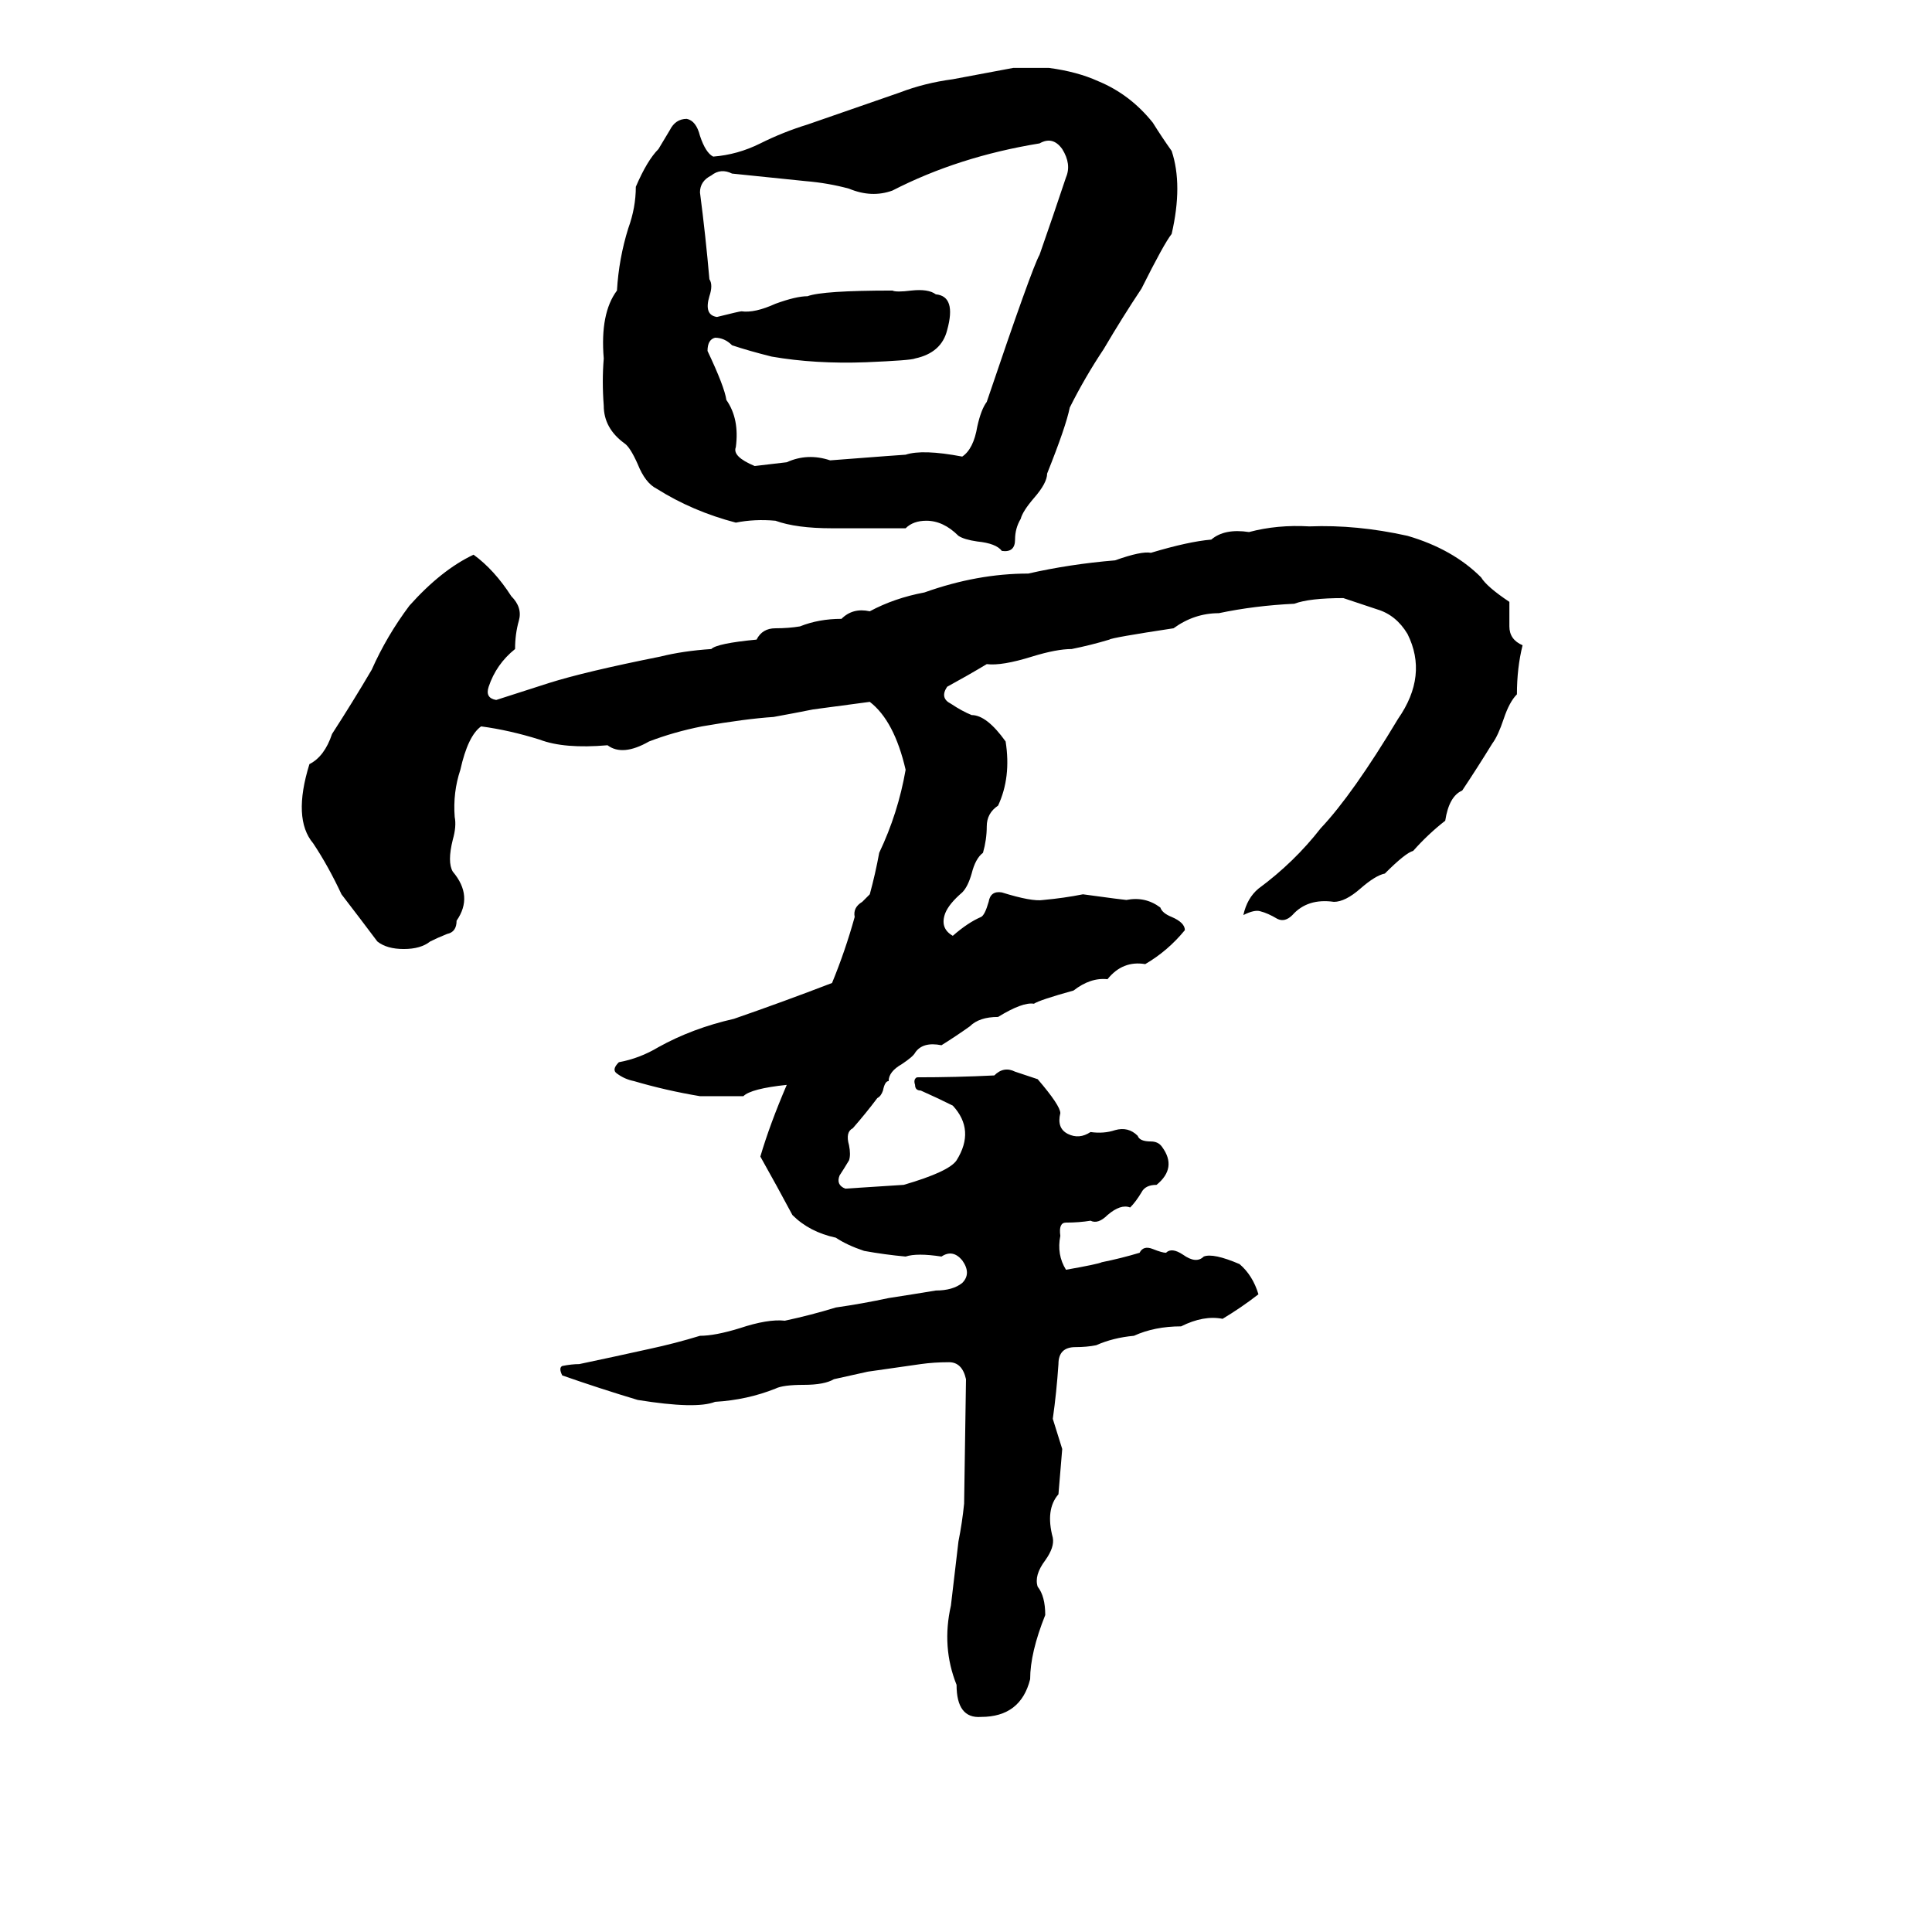 <svg xmlns="http://www.w3.org/2000/svg" viewBox="0 -800 1024 1024">
	<path fill="#000000" d="M537 -764H556Q571 -762 582 -757Q599 -750 611 -735Q616 -727 621 -720Q627 -702 621 -676Q617 -671 605 -647Q595 -632 585 -615Q575 -600 567 -584Q565 -574 555 -549Q555 -544 548 -536Q542 -529 541 -525Q538 -520 538 -514Q538 -507 531 -508Q528 -512 518 -513Q511 -514 508 -516Q500 -524 491 -524Q484 -524 480 -520Q461 -520 441 -520Q422 -520 411 -524Q400 -525 390 -523Q367 -529 348 -541Q342 -544 338 -554Q334 -563 331 -565Q320 -573 320 -585Q319 -598 320 -610Q318 -634 327 -646Q328 -663 333 -679Q337 -690 337 -701Q343 -715 349 -721Q352 -726 355 -731Q358 -737 364 -737Q369 -736 371 -728Q374 -719 378 -717Q391 -718 403 -724Q415 -730 428 -734L477 -751Q490 -756 505 -758Q521 -761 537 -764ZM551 -724Q508 -717 473 -699Q462 -695 450 -700Q439 -703 427 -704Q408 -706 388 -708Q382 -711 377 -707Q371 -704 371 -698Q374 -675 376 -652Q378 -649 376 -643Q373 -633 380 -632Q392 -635 393 -635Q400 -634 411 -639Q422 -643 428 -643Q436 -646 473 -646Q475 -645 483 -646Q492 -647 496 -644Q507 -643 502 -625Q499 -613 485 -610Q483 -609 459 -608Q432 -607 409 -611Q397 -614 388 -617Q384 -621 379 -621Q375 -620 375 -614Q384 -595 385 -588Q392 -578 390 -563Q388 -558 400 -553Q409 -554 417 -555Q428 -560 440 -556Q479 -559 480 -559Q489 -562 510 -558Q516 -562 518 -574Q520 -583 523 -587Q547 -658 551 -665Q558 -685 565 -706Q568 -713 563 -721Q558 -728 551 -724ZM694 -521Q719 -522 746 -516Q770 -509 785 -494Q788 -489 800 -481Q800 -475 800 -468Q800 -461 807 -458Q804 -446 804 -432Q800 -428 797 -419Q794 -410 791 -406Q783 -393 775 -381Q768 -378 766 -365Q757 -358 749 -349Q745 -348 734 -337Q729 -336 721 -329Q713 -322 707 -322Q693 -324 685 -315Q681 -311 677 -313Q672 -316 668 -317Q665 -318 659 -315Q661 -324 667 -329Q686 -343 700 -361Q717 -379 741 -419Q757 -442 746 -464Q740 -474 730 -477Q721 -480 712 -483Q694 -483 686 -480Q665 -479 646 -475Q633 -475 622 -467Q589 -462 588 -461Q578 -458 568 -456Q560 -456 547 -452Q531 -447 523 -448Q513 -442 502 -436Q498 -430 504 -427Q510 -423 515 -421Q523 -421 533 -407Q536 -388 529 -373Q523 -369 523 -362Q523 -355 521 -348Q517 -345 515 -337Q513 -330 510 -327Q503 -321 501 -316Q498 -308 505 -304Q513 -311 520 -314Q522 -315 524 -322Q525 -328 531 -327Q547 -322 553 -323Q564 -324 574 -326Q596 -323 597 -323Q607 -325 615 -319Q616 -316 621 -314Q628 -311 628 -307Q619 -296 607 -289Q595 -291 587 -281Q578 -282 569 -275Q551 -270 548 -268Q542 -269 529 -261Q519 -261 514 -256Q507 -251 499 -246Q489 -248 485 -242Q484 -240 478 -236Q471 -232 471 -227Q469 -227 468 -222Q467 -219 465 -218Q459 -210 452 -202Q448 -200 450 -193Q451 -188 450 -185Q447 -180 445 -177Q443 -172 448 -170Q464 -171 479 -172Q503 -179 507 -185Q517 -201 505 -214Q497 -218 488 -222Q485 -222 485 -225Q484 -228 486 -229Q507 -229 527 -230Q532 -235 538 -232Q544 -230 550 -228Q562 -214 562 -210Q560 -202 566 -199Q572 -196 578 -200Q585 -199 591 -201Q598 -203 603 -198Q604 -195 610 -195Q614 -195 616 -192Q624 -181 613 -172Q607 -172 605 -168Q602 -163 599 -160Q594 -162 587 -156Q582 -151 578 -153Q572 -152 565 -152Q561 -152 562 -145Q560 -135 565 -127Q582 -130 584 -131Q594 -133 604 -136Q606 -140 611 -138Q616 -136 618 -136Q621 -139 627 -135Q634 -130 638 -134Q643 -136 657 -130Q664 -124 667 -114Q658 -107 648 -101Q638 -103 626 -97Q612 -97 601 -92Q590 -91 581 -87Q576 -86 570 -86Q561 -86 561 -77Q560 -62 558 -48Q559 -45 563 -32Q562 -20 561 -8Q554 0 558 15Q559 20 554 27Q548 35 550 41Q554 46 554 56Q546 76 546 90Q541 110 520 110Q507 111 507 93Q499 73 504 51Q506 34 508 17Q510 7 511 -3L512 -69Q510 -78 503 -78Q495 -78 488 -77Q474 -75 460 -73Q451 -71 442 -69Q437 -66 426 -66Q415 -66 411 -64Q396 -58 379 -57Q369 -53 338 -58Q318 -64 298 -71Q296 -75 298 -76Q303 -77 307 -77Q326 -81 344 -85Q358 -88 371 -92Q379 -92 392 -96Q407 -101 416 -100Q430 -103 443 -107Q457 -109 471 -112Q484 -114 496 -116Q505 -116 510 -120Q515 -125 510 -132Q505 -138 499 -134Q486 -136 480 -134Q469 -135 458 -137Q449 -140 443 -144Q429 -147 420 -156Q412 -171 403 -187Q408 -204 417 -225Q398 -223 394 -219Q383 -219 371 -219Q353 -222 336 -227Q331 -228 327 -231Q324 -233 328 -237Q339 -239 349 -245Q367 -255 389 -260Q415 -269 441 -279Q448 -296 453 -314Q452 -319 457 -322Q460 -325 461 -326Q464 -337 466 -348Q476 -369 480 -392Q474 -418 461 -428Q446 -426 431 -424Q421 -422 410 -420Q395 -419 372 -415Q357 -412 344 -407Q330 -399 322 -405Q299 -403 286 -408Q270 -413 255 -415Q248 -410 244 -392Q240 -380 241 -367Q242 -362 240 -355Q237 -343 240 -338Q251 -325 242 -312Q242 -306 237 -305Q232 -303 228 -301Q223 -297 214 -297Q205 -297 200 -301Q191 -313 181 -326Q174 -341 166 -353Q155 -366 164 -395Q172 -399 176 -411Q187 -428 197 -445Q205 -463 217 -479Q234 -498 251 -506Q262 -498 271 -484Q277 -478 275 -471Q273 -464 273 -456Q263 -448 259 -436Q257 -430 263 -429Q266 -430 291 -438Q310 -444 350 -452Q362 -455 377 -456Q380 -459 401 -461Q404 -467 411 -467Q418 -467 424 -468Q434 -472 446 -472Q452 -478 461 -476Q474 -483 490 -486Q518 -496 545 -496Q567 -501 591 -503Q605 -508 610 -507Q630 -513 642 -514Q649 -520 662 -518Q677 -522 694 -521Z"/>
</svg>